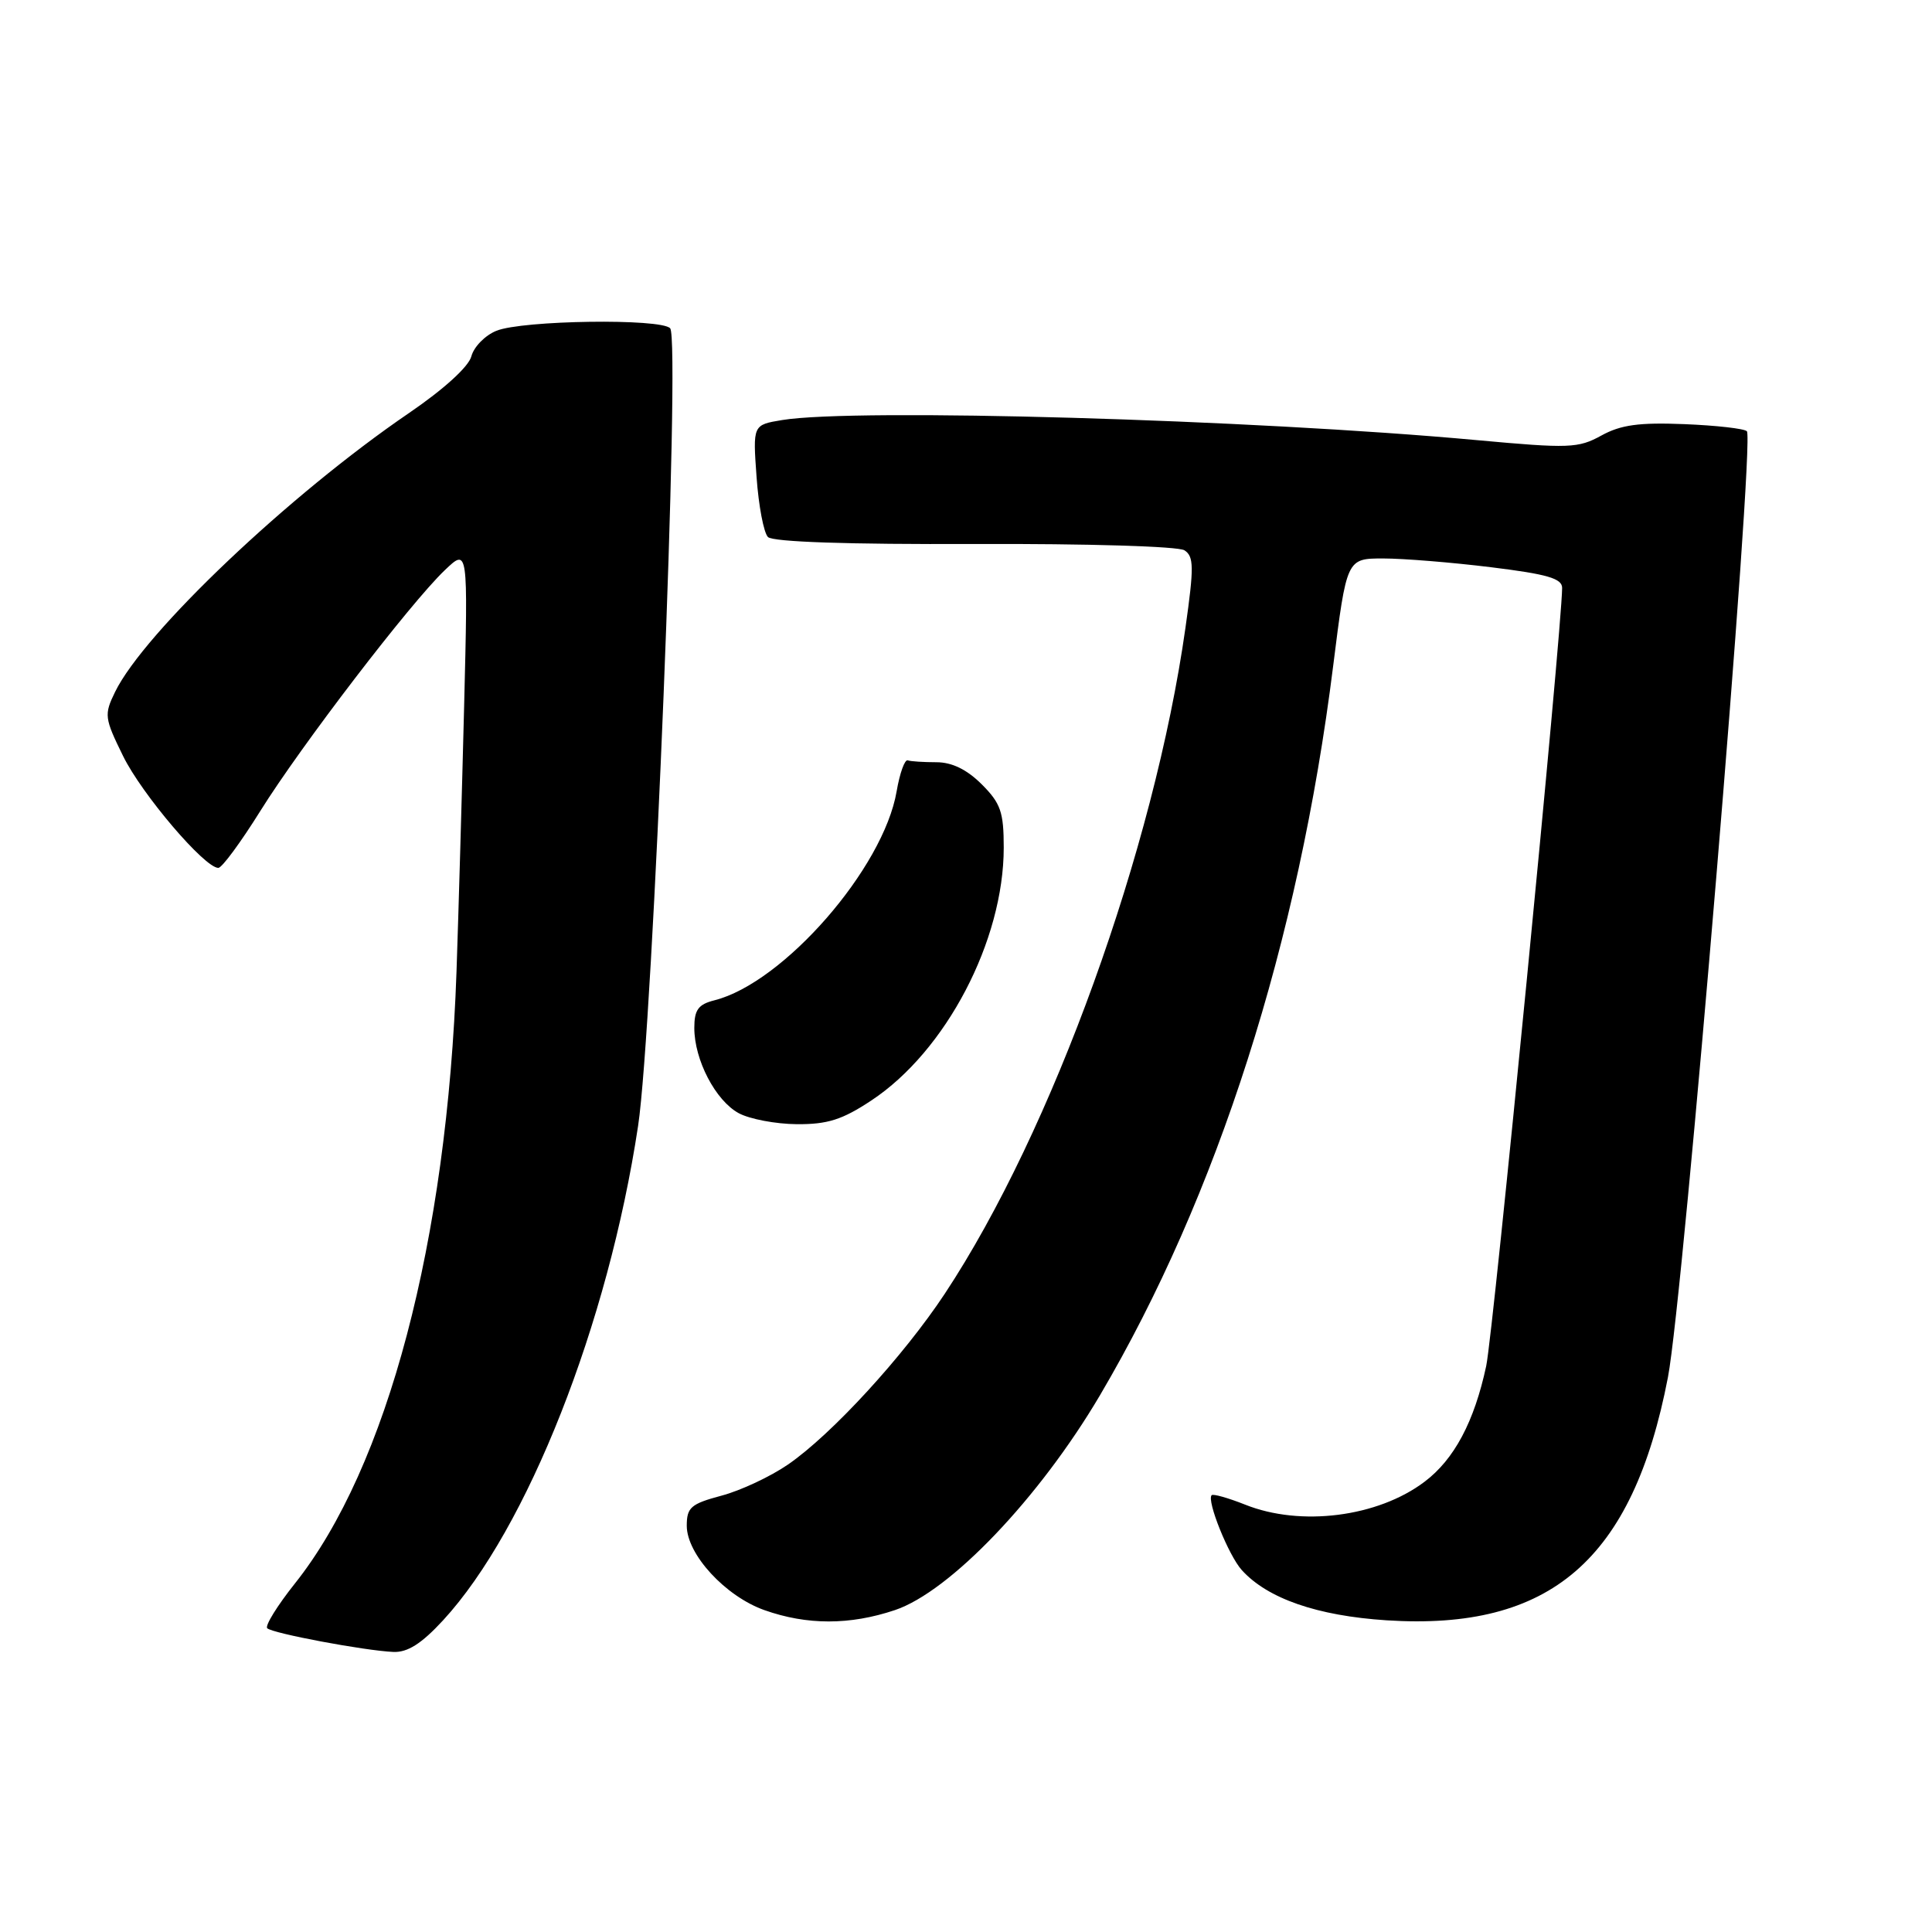 <?xml version="1.0" encoding="UTF-8" standalone="no"?>
<!DOCTYPE svg PUBLIC "-//W3C//DTD SVG 1.1//EN" "http://www.w3.org/Graphics/SVG/1.1/DTD/svg11.dtd" >
<svg xmlns="http://www.w3.org/2000/svg" xmlns:xlink="http://www.w3.org/1999/xlink" version="1.1" viewBox="0 0 256 256">
 <g >
 <path fill="currentColor"
d=" M 58.71 214.70 C 69.86 202.60 80.59 175.42 84.55 149.19 C 86.52 136.20 90.18 45.01 88.80 43.50 C 87.58 42.17 69.23 42.43 65.78 43.83 C 64.28 44.43 62.79 45.96 62.46 47.21 C 62.10 48.59 58.81 51.58 54.18 54.74 C 38.33 65.55 19.09 83.81 15.25 91.68 C 13.78 94.70 13.83 95.13 16.31 100.18 C 18.80 105.25 27.11 115.00 28.93 115.00 C 29.41 115.00 31.91 111.60 34.50 107.45 C 39.87 98.84 54.34 79.94 58.94 75.55 C 62.02 72.61 62.02 72.61 61.50 93.55 C 61.21 105.07 60.76 120.91 60.49 128.74 C 59.25 164.42 51.32 194.45 39.07 209.83 C 36.74 212.76 35.09 215.42 35.41 215.75 C 36.10 216.43 48.30 218.72 52.12 218.89 C 54.01 218.97 55.85 217.80 58.71 214.70 Z  M 118.57 213.35 C 125.88 210.90 137.70 198.52 145.74 184.90 C 161.32 158.46 172.07 124.86 176.65 88.25 C 178.44 74.00 178.44 74.00 183.28 74.00 C 185.94 74.00 192.37 74.52 197.56 75.16 C 205.04 76.08 207.00 76.65 206.99 77.91 C 206.94 83.65 197.88 176.56 196.93 181.00 C 195.35 188.38 192.69 193.38 188.76 196.34 C 182.57 201.02 172.34 202.32 164.98 199.37 C 162.74 198.48 160.75 197.92 160.55 198.12 C 159.86 198.82 162.80 206.12 164.54 208.04 C 167.95 211.82 174.54 214.10 183.73 214.70 C 205.45 216.10 216.35 206.69 221.01 182.50 C 223.07 171.82 232.55 58.21 231.47 57.14 C 231.12 56.79 227.39 56.37 223.17 56.20 C 217.20 55.96 214.77 56.29 212.19 57.71 C 209.13 59.40 207.92 59.44 195.69 58.32 C 165.91 55.58 113.32 54.06 103.63 55.66 C 99.75 56.30 99.75 56.30 100.25 63.22 C 100.52 67.03 101.20 70.60 101.76 71.16 C 102.41 71.81 112.40 72.15 129.14 72.08 C 144.14 72.03 156.13 72.39 156.95 72.92 C 158.20 73.74 158.22 75.13 157.08 83.18 C 152.93 112.52 139.44 149.87 125.20 171.41 C 119.72 179.70 110.19 190.09 104.41 194.06 C 102.10 195.65 98.14 197.51 95.61 198.18 C 91.54 199.27 91.00 199.74 91.00 202.17 C 91.00 205.96 96.12 211.52 101.29 213.35 C 106.93 215.35 112.61 215.35 118.57 213.35 Z  M 115.47 145.81 C 125.35 139.27 133.00 124.65 133.00 112.32 C 133.00 107.60 132.60 106.44 130.08 103.92 C 128.11 101.96 126.14 101.00 124.08 101.00 C 122.38 101.00 120.67 100.89 120.28 100.75 C 119.88 100.61 119.22 102.46 118.81 104.85 C 117.07 115.05 103.81 130.25 94.65 132.55 C 92.52 133.09 92.00 133.81 92.00 136.21 C 92.00 140.44 94.81 145.83 97.88 147.50 C 99.32 148.28 102.79 148.94 105.58 148.96 C 109.65 148.99 111.61 148.37 115.47 145.81 Z "/>
</g>
</svg>